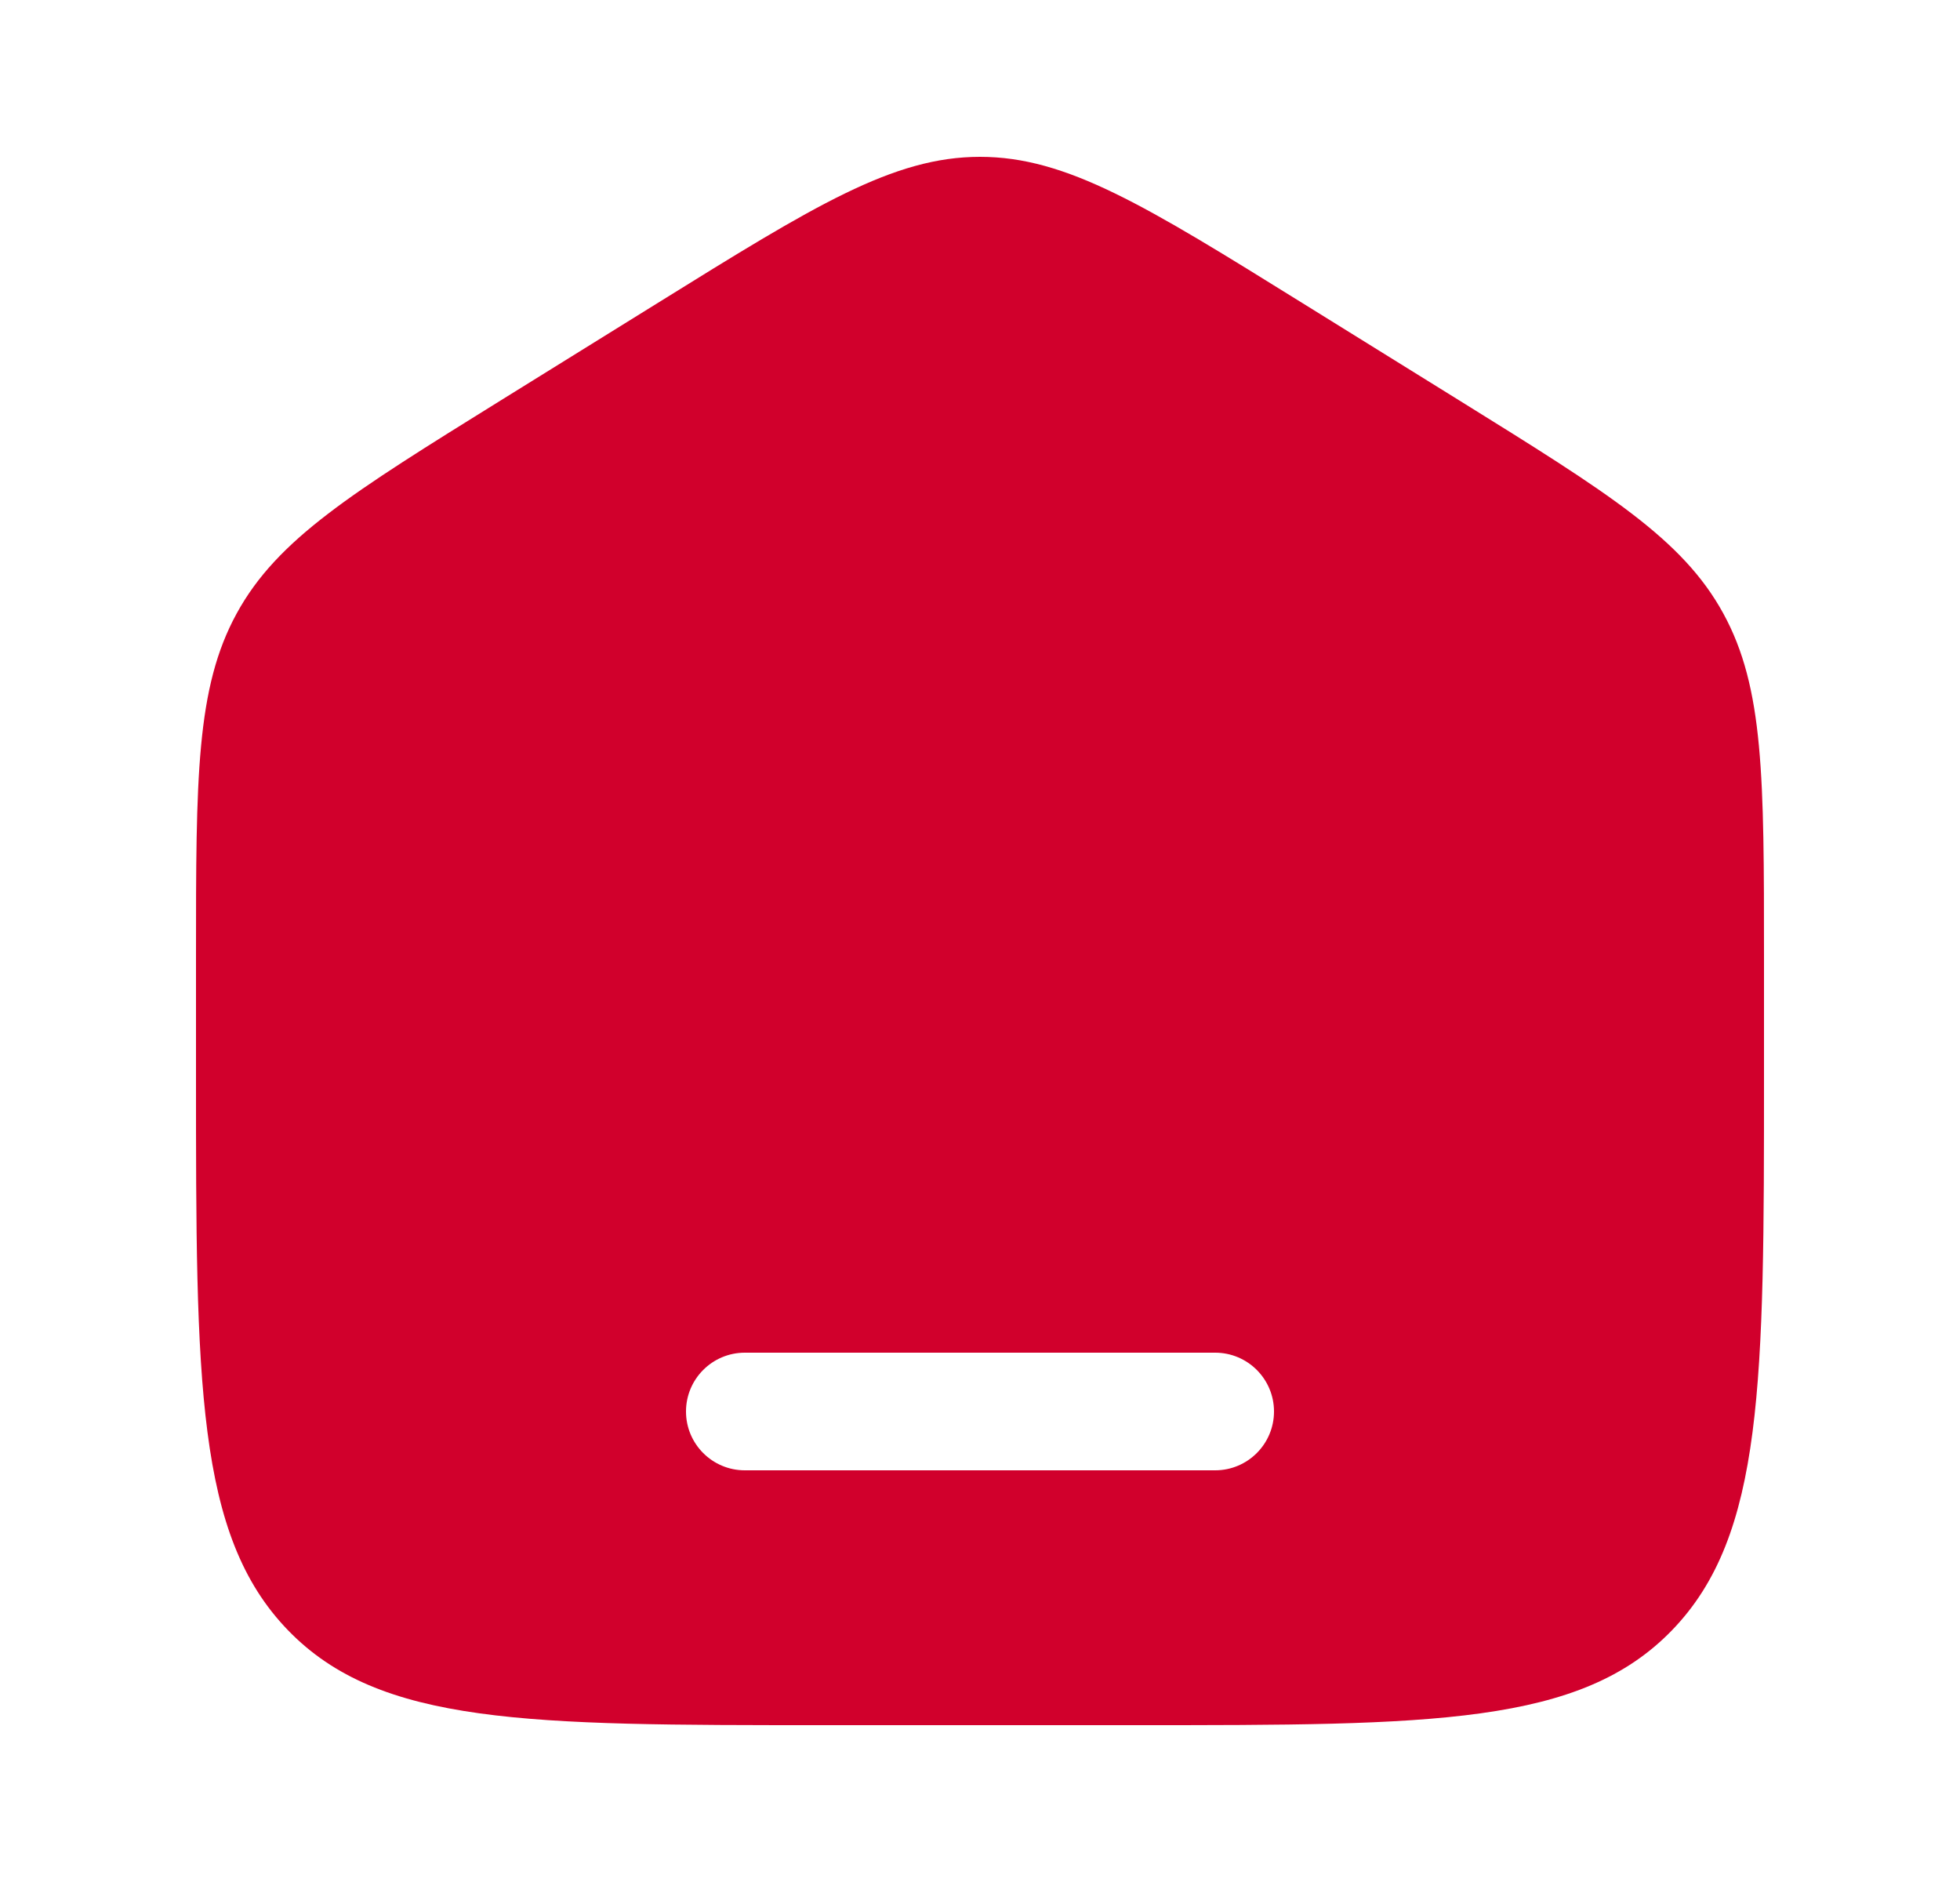 <svg width="25" height="24" viewBox="0 0 25 24" fill="none" xmlns="http://www.w3.org/2000/svg">
<path fill-rule="evenodd" clip-rule="evenodd" d="M3.019 7.823C2.5 8.771 2.5 9.915 2.5 12.204V13.725C2.5 17.626 2.5 19.576 3.672 20.788C4.843 22 6.729 22 10.5 22H14.5C18.271 22 20.157 22 21.328 20.788C22.5 19.576 22.5 17.626 22.5 13.725V12.204C22.5 9.915 22.5 8.771 21.981 7.823C21.462 6.874 20.513 6.286 18.616 5.108L16.616 3.867C14.611 2.622 13.608 2 12.5 2C11.392 2 10.389 2.622 8.384 3.867L6.384 5.108C4.487 6.286 3.538 6.874 3.019 7.823ZM9.5 17.25C9.086 17.25 8.75 17.586 8.75 18C8.75 18.414 9.086 18.75 9.5 18.75H15.5C15.914 18.75 16.25 18.414 16.25 18C16.25 17.586 15.914 17.25 15.5 17.25H9.5Z" fill="#D1002C"/>
</svg>
